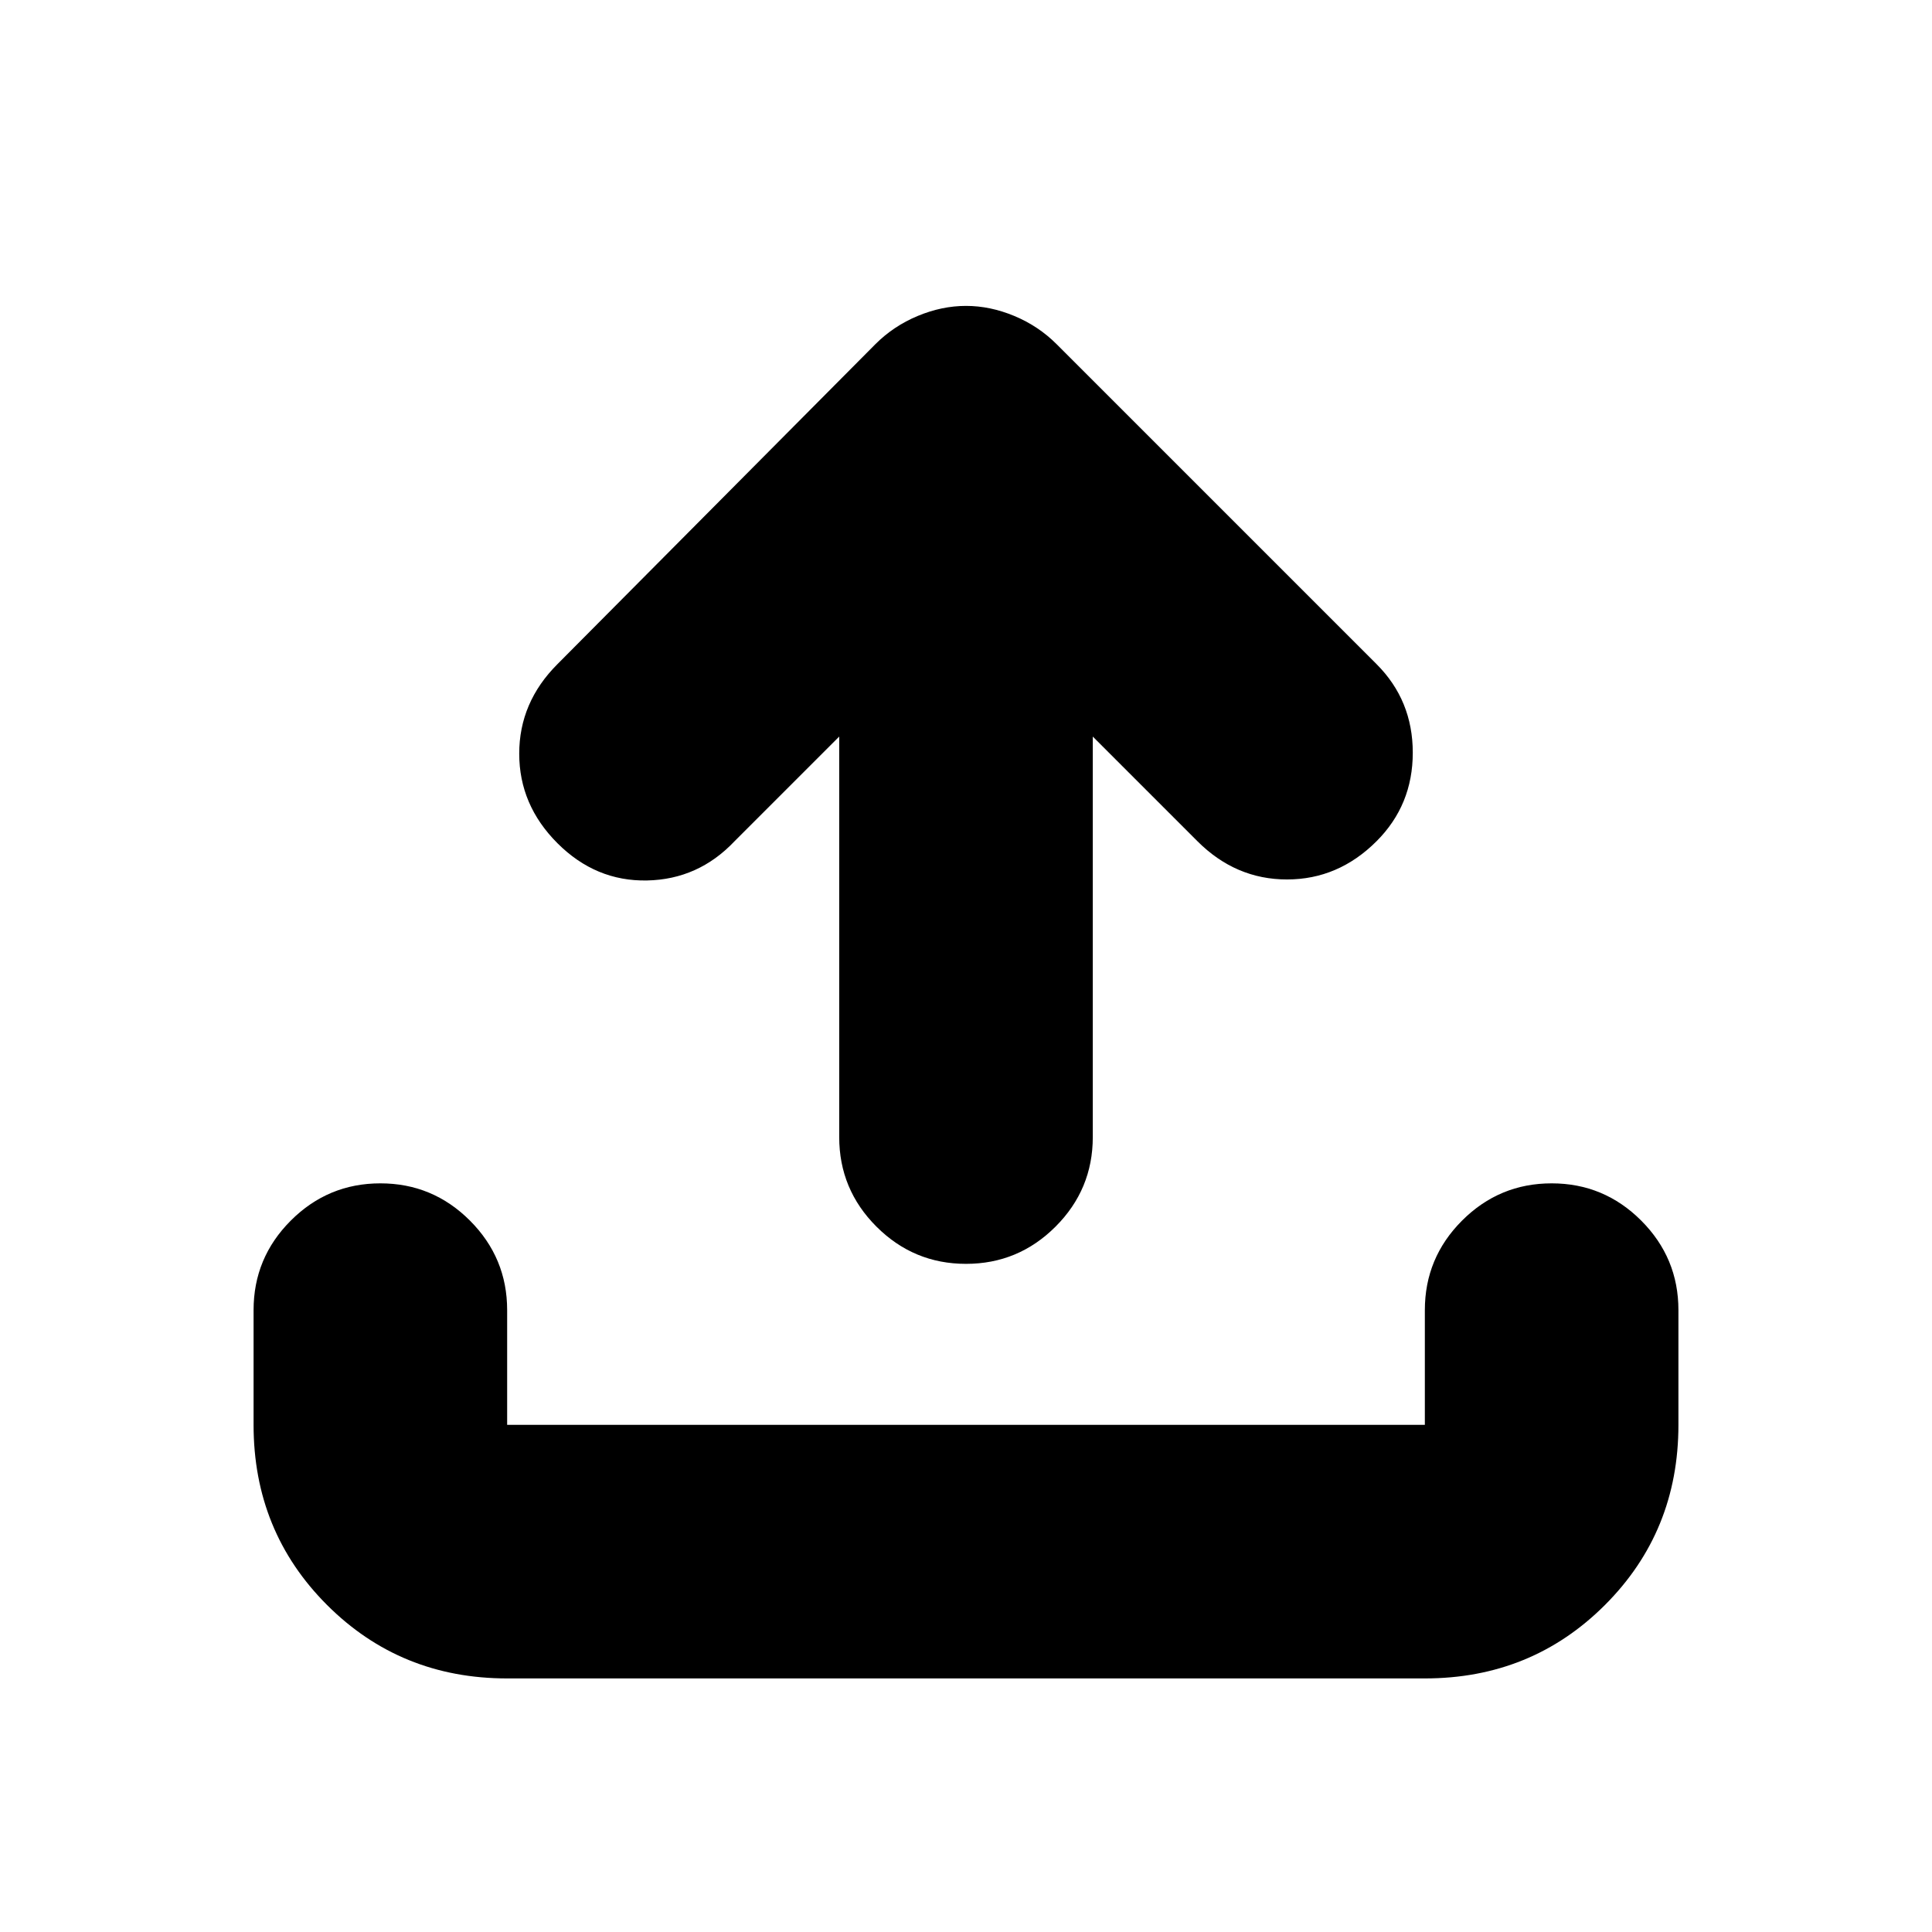 <svg xmlns="http://www.w3.org/2000/svg" height="24" viewBox="0 -960 960 960" width="24"><path d="M252-126q-53 0-89.5-36.5T126-252v-57q0-26 18.5-44.5T189-372q26 0 44.5 18.5T252-309v57h456v-57q0-26 18.5-44.5T771-372q26 0 44.5 18.5T834-309v57q0 53-36.5 89.5T708-126H252Zm165-468-52 52q-18 19-43.5 19.5T277-541q-19-19-19-44.5t19-44.5l158-159q9-9 21-14t24-5q12 0 24 5t21 14l159 159q18 18 18 44t-18 44q-19 19-44.5 19T595-542l-52-52v199q0 26-18.5 44.5T480-332q-26 0-44.5-18.5T417-395v-199Z"/></svg>